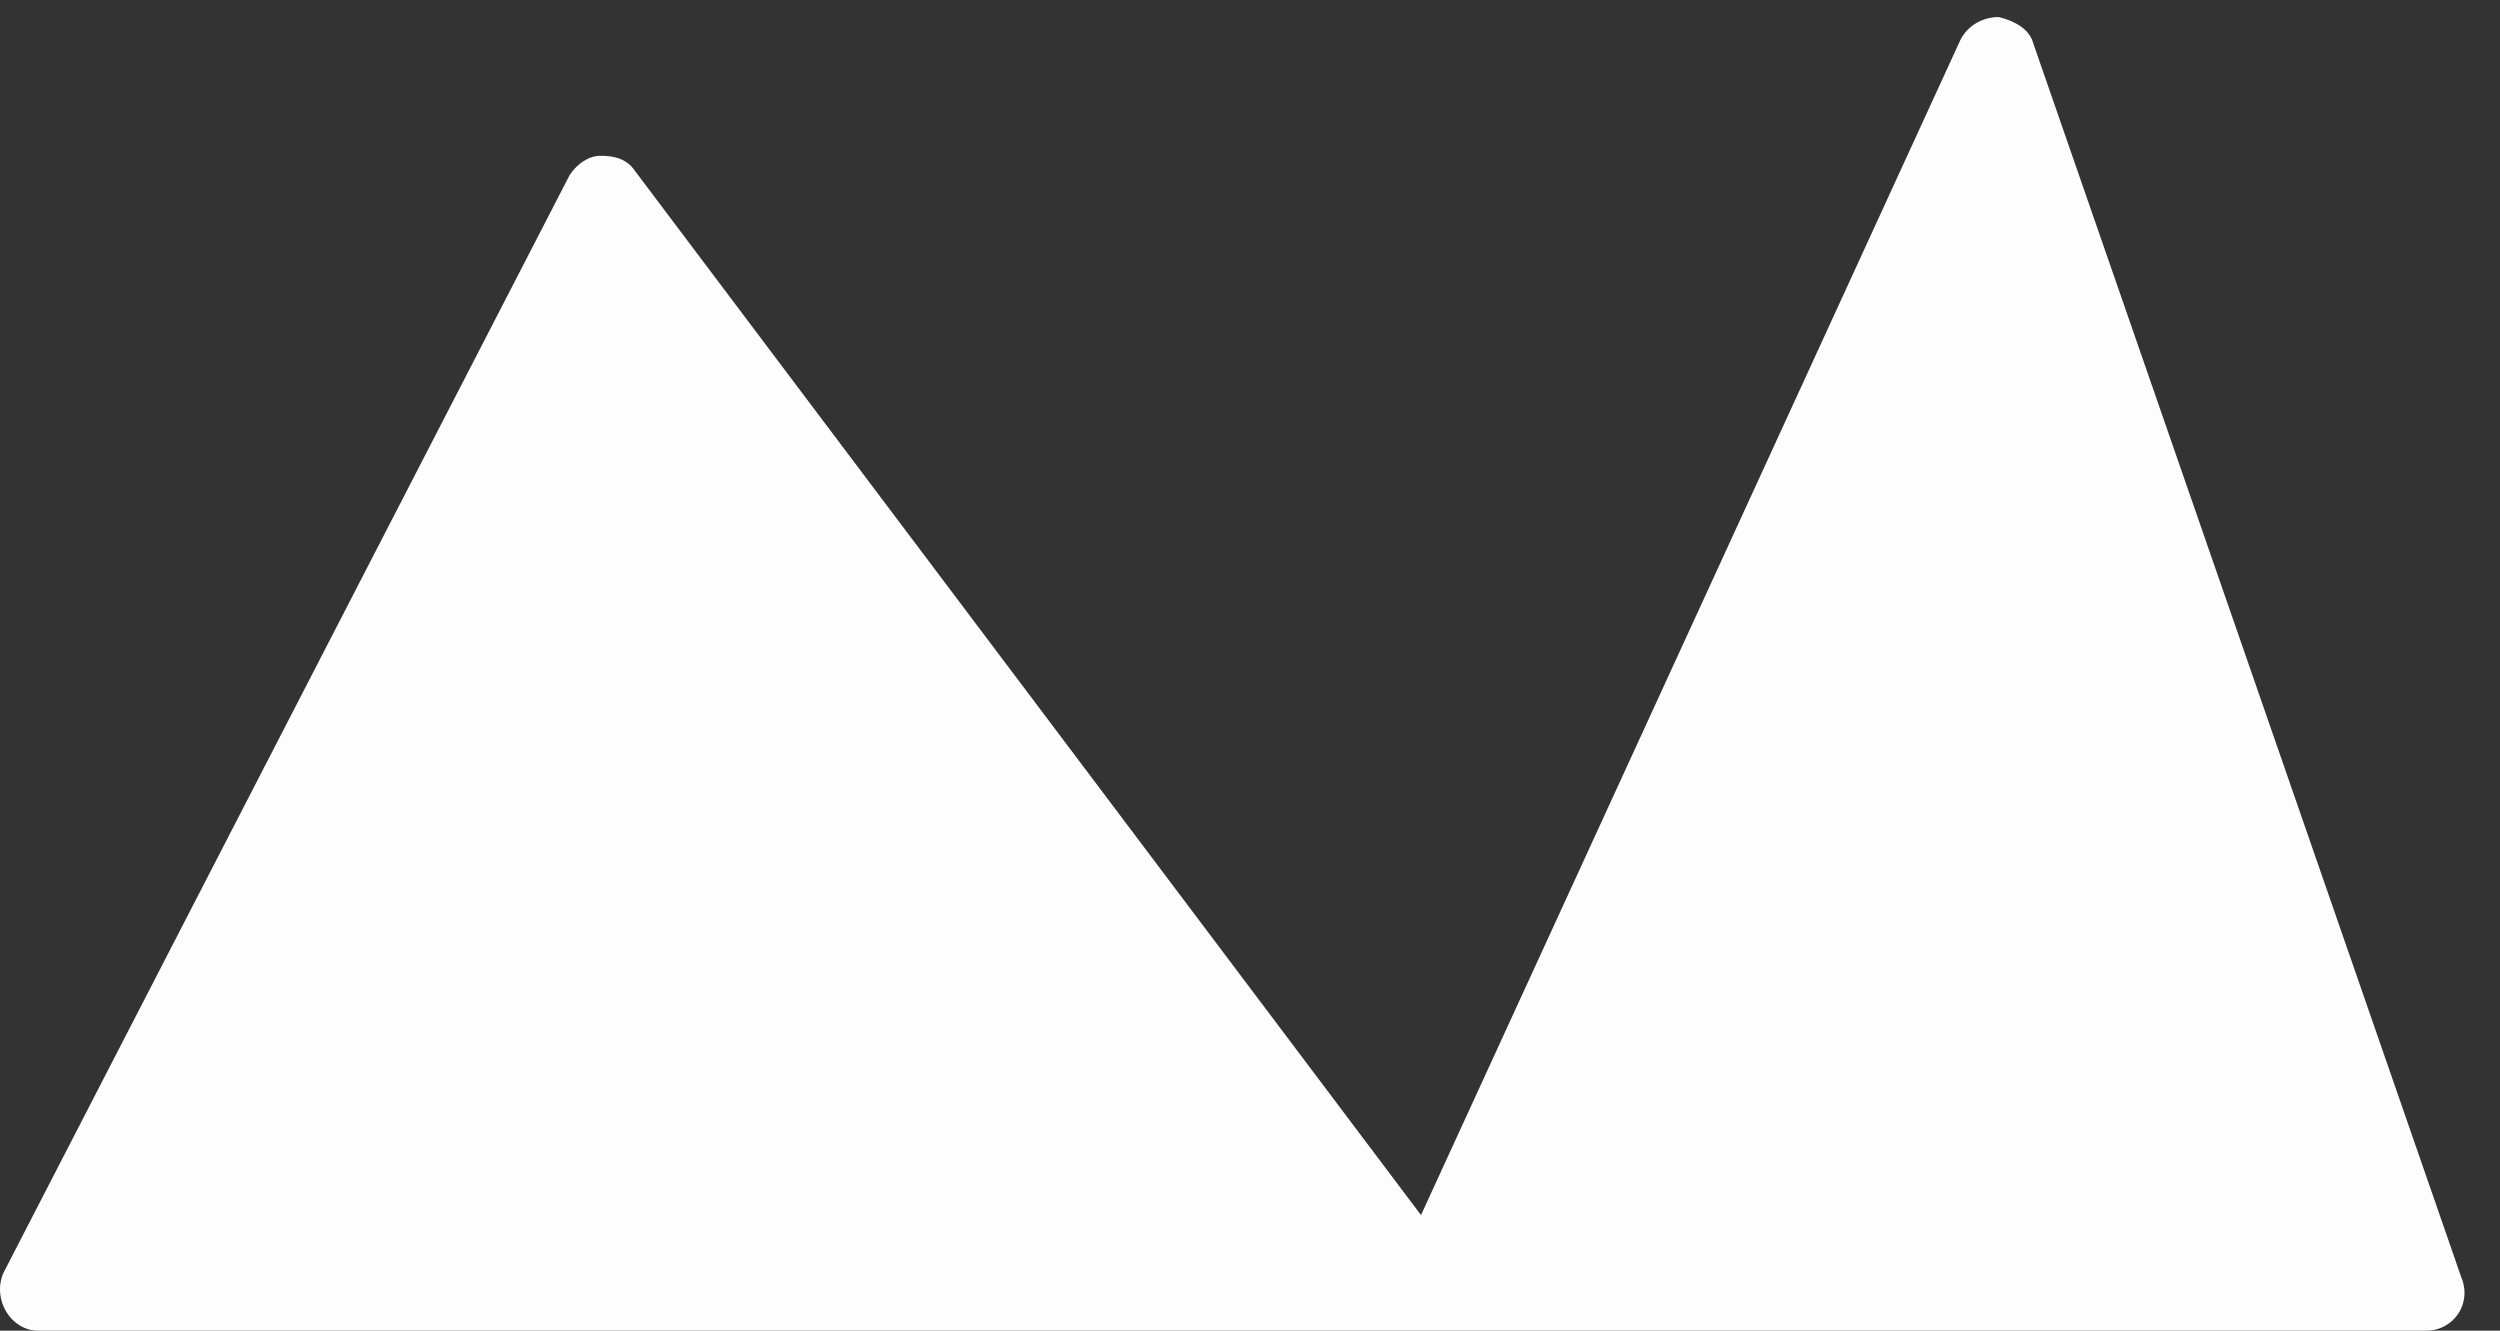 <svg width="62" height="33" viewBox="0 0 62 33" fill="none" xmlns="http://www.w3.org/2000/svg">
<rect x="0" y="0" width="62" height="33" fill="#333333" stroke="none"/>
<path d="M61.035 31.663L50.431 1.092C50.335 0.71 49.953 0.519 49.571 0.423C49.189 0.423 48.807 0.615 48.615 0.997L35.241 30.134L15.752 4.245C15.561 3.958 15.275 3.863 14.893 3.863C14.606 3.863 14.319 4.054 14.128 4.34L0.085 31.567C-0.202 32.236 0.276 33 0.945 33C14.606 33 48.52 33 60.175 33C60.844 33 61.321 32.331 61.035 31.663Z" fill="#FDFDFE"/>
</svg>
